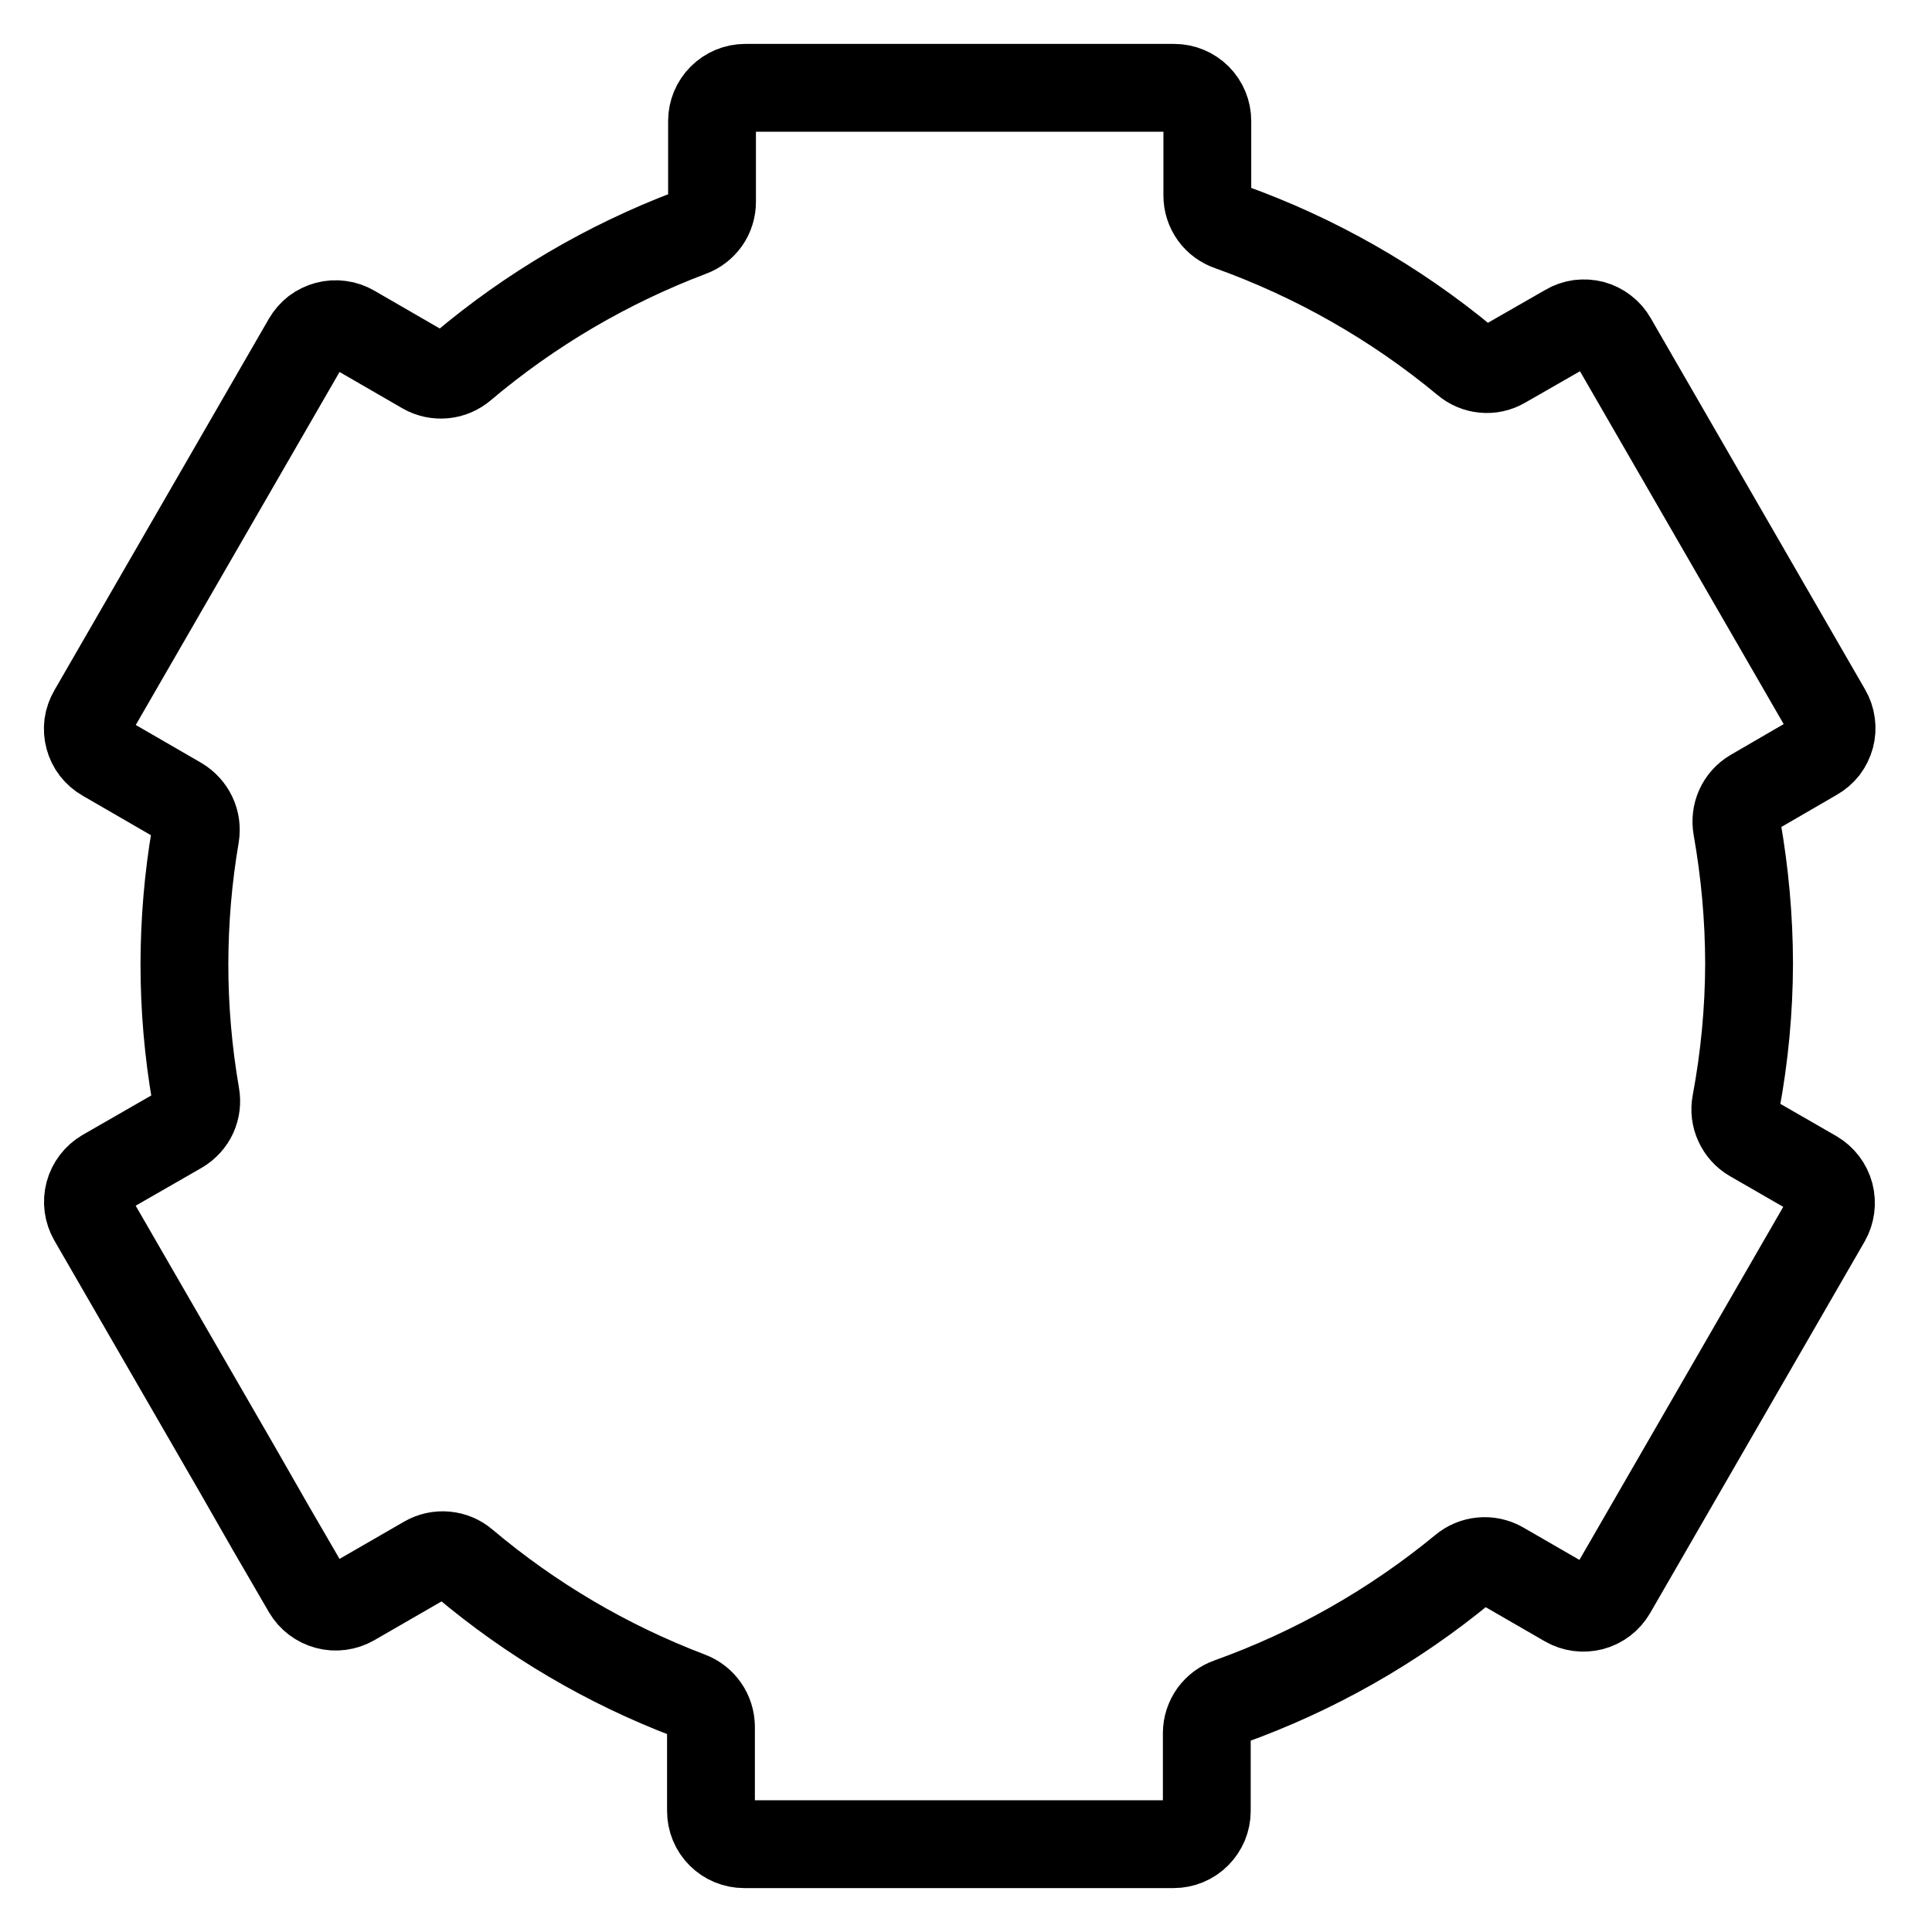 <svg width="22" height="22" viewBox="0 0 22 22" fill="none" xmlns="http://www.w3.org/2000/svg">
<path d="M19.779 9.425C19.869 9.935 19.916 10.452 19.917 10.97C19.916 11.504 19.865 12.037 19.767 12.562C19.752 12.639 19.762 12.719 19.795 12.79C19.828 12.861 19.881 12.921 19.949 12.96L20.661 13.37C20.748 13.421 20.811 13.504 20.837 13.601C20.862 13.698 20.849 13.802 20.799 13.889L18.357 18.119C18.306 18.206 18.224 18.269 18.127 18.295C18.03 18.32 17.927 18.307 17.841 18.257L17.091 17.824C17.024 17.787 16.946 17.77 16.87 17.778C16.793 17.785 16.72 17.816 16.661 17.866C15.867 18.52 14.966 19.031 13.998 19.378C13.924 19.404 13.859 19.452 13.813 19.515C13.768 19.579 13.742 19.656 13.742 19.734V20.622C13.742 20.672 13.732 20.721 13.713 20.767C13.694 20.812 13.666 20.854 13.631 20.889C13.596 20.924 13.555 20.952 13.509 20.971C13.463 20.99 13.414 21 13.364 21H8.474C8.373 21 8.277 20.96 8.206 20.889C8.135 20.818 8.096 20.722 8.096 20.622V19.66C8.095 19.584 8.071 19.509 8.027 19.446C7.983 19.383 7.921 19.335 7.849 19.308C6.915 18.953 6.048 18.443 5.285 17.799C5.226 17.748 5.152 17.718 5.075 17.711C4.997 17.704 4.92 17.721 4.852 17.76L4.013 18.244C3.926 18.294 3.822 18.308 3.725 18.282C3.628 18.256 3.545 18.193 3.494 18.106L3.083 17.398L2.696 16.722L1.052 13.876C1.002 13.789 0.988 13.685 1.014 13.588C1.04 13.491 1.103 13.408 1.19 13.357L2.048 12.864C2.115 12.824 2.169 12.765 2.201 12.695C2.233 12.624 2.242 12.546 2.228 12.469C2.143 11.977 2.1 11.479 2.1 10.979C2.101 10.487 2.142 9.996 2.225 9.511C2.237 9.435 2.227 9.357 2.194 9.288C2.161 9.218 2.108 9.16 2.042 9.12L1.19 8.627C1.146 8.602 1.109 8.569 1.078 8.53C1.048 8.491 1.026 8.446 1.013 8.398C1 8.35 0.997 8.3 1.003 8.251C1.01 8.201 1.027 8.154 1.052 8.111L3.494 3.881C3.519 3.838 3.552 3.8 3.591 3.769C3.631 3.739 3.676 3.717 3.725 3.704C3.773 3.691 3.823 3.688 3.873 3.695C3.922 3.701 3.97 3.718 4.013 3.743L4.833 4.217C4.901 4.256 4.979 4.272 5.056 4.265C5.134 4.258 5.207 4.226 5.266 4.176C6.038 3.524 6.916 3.008 7.862 2.65C7.934 2.624 7.996 2.576 8.041 2.513C8.085 2.45 8.108 2.375 8.108 2.298V1.378C8.108 1.278 8.148 1.182 8.219 1.111C8.29 1.04 8.386 1 8.486 1H13.37C13.471 1 13.567 1.04 13.638 1.111C13.709 1.182 13.748 1.278 13.748 1.378V2.227C13.748 2.306 13.773 2.383 13.819 2.447C13.865 2.51 13.93 2.558 14.005 2.583C14.981 2.933 15.889 3.45 16.687 4.112C16.745 4.162 16.818 4.194 16.895 4.201C16.972 4.209 17.049 4.192 17.116 4.153L17.847 3.734C17.89 3.708 17.937 3.692 17.987 3.685C18.036 3.679 18.086 3.682 18.134 3.694C18.182 3.707 18.227 3.73 18.266 3.76C18.306 3.79 18.338 3.828 18.363 3.871L20.805 8.101C20.83 8.144 20.847 8.192 20.853 8.241C20.86 8.29 20.857 8.34 20.844 8.388C20.831 8.436 20.809 8.481 20.779 8.521C20.748 8.56 20.71 8.593 20.667 8.617L19.959 9.028C19.892 9.067 19.838 9.127 19.806 9.198C19.774 9.269 19.765 9.348 19.779 9.425Z" stroke="url(#paint0_linear_4072_575)" stroke-linecap="round" stroke-linejoin="round"/>
<defs>
<linearGradient id="paint0_linear_4072_575" x1="10.928" y1="1" x2="10.928" y2="21" gradientUnits="userSpaceOnUse">
<stop offset="1"/>
</linearGradient>
</defs>
</svg>
